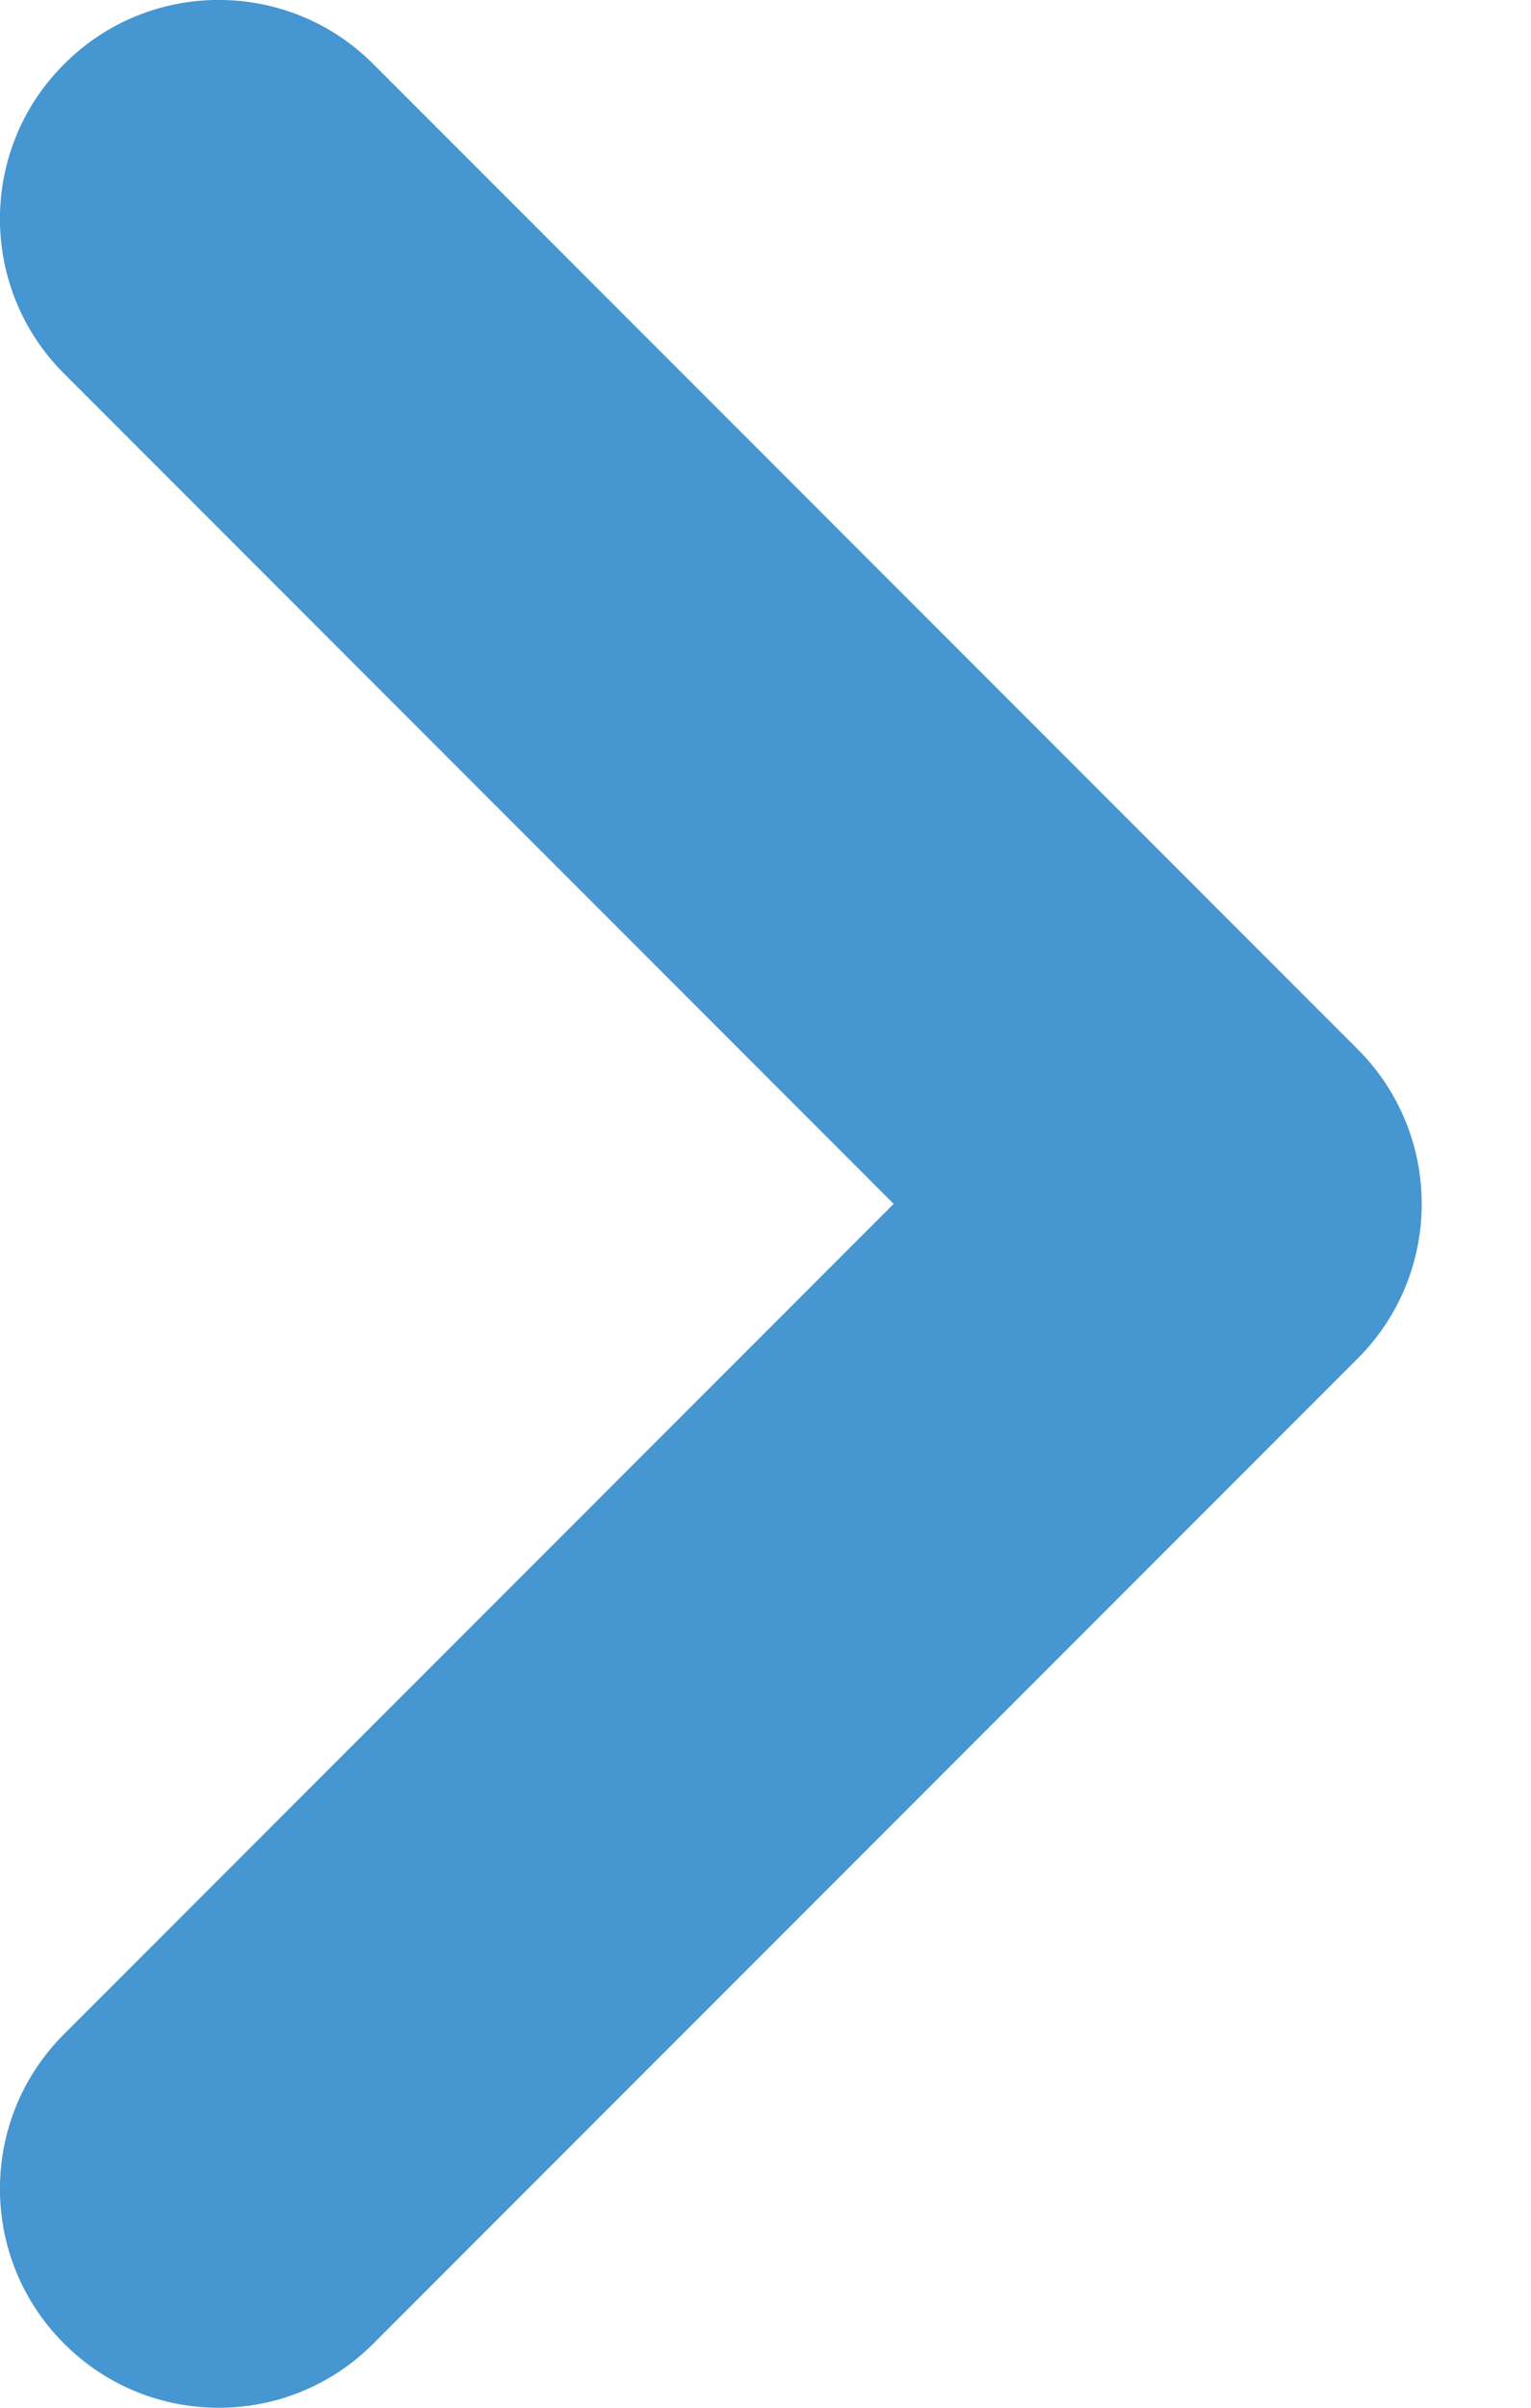 <svg width="7" height="11" viewBox="0 0 7 11" fill="none" xmlns="http://www.w3.org/2000/svg">
<path fill-rule="evenodd" clip-rule="evenodd" d="M0.293 10.707C-0.098 10.317 -0.098 9.683 0.293 9.293L4.086 5.5L0.293 1.707C-0.098 1.317 -0.098 0.683 0.293 0.293C0.683 -0.098 1.317 -0.098 1.707 0.293L6.207 4.793C6.598 5.183 6.598 5.817 6.207 6.207L1.707 10.707C1.317 11.098 0.683 11.098 0.293 10.707Z" fill="#4596D1"/>
</svg>